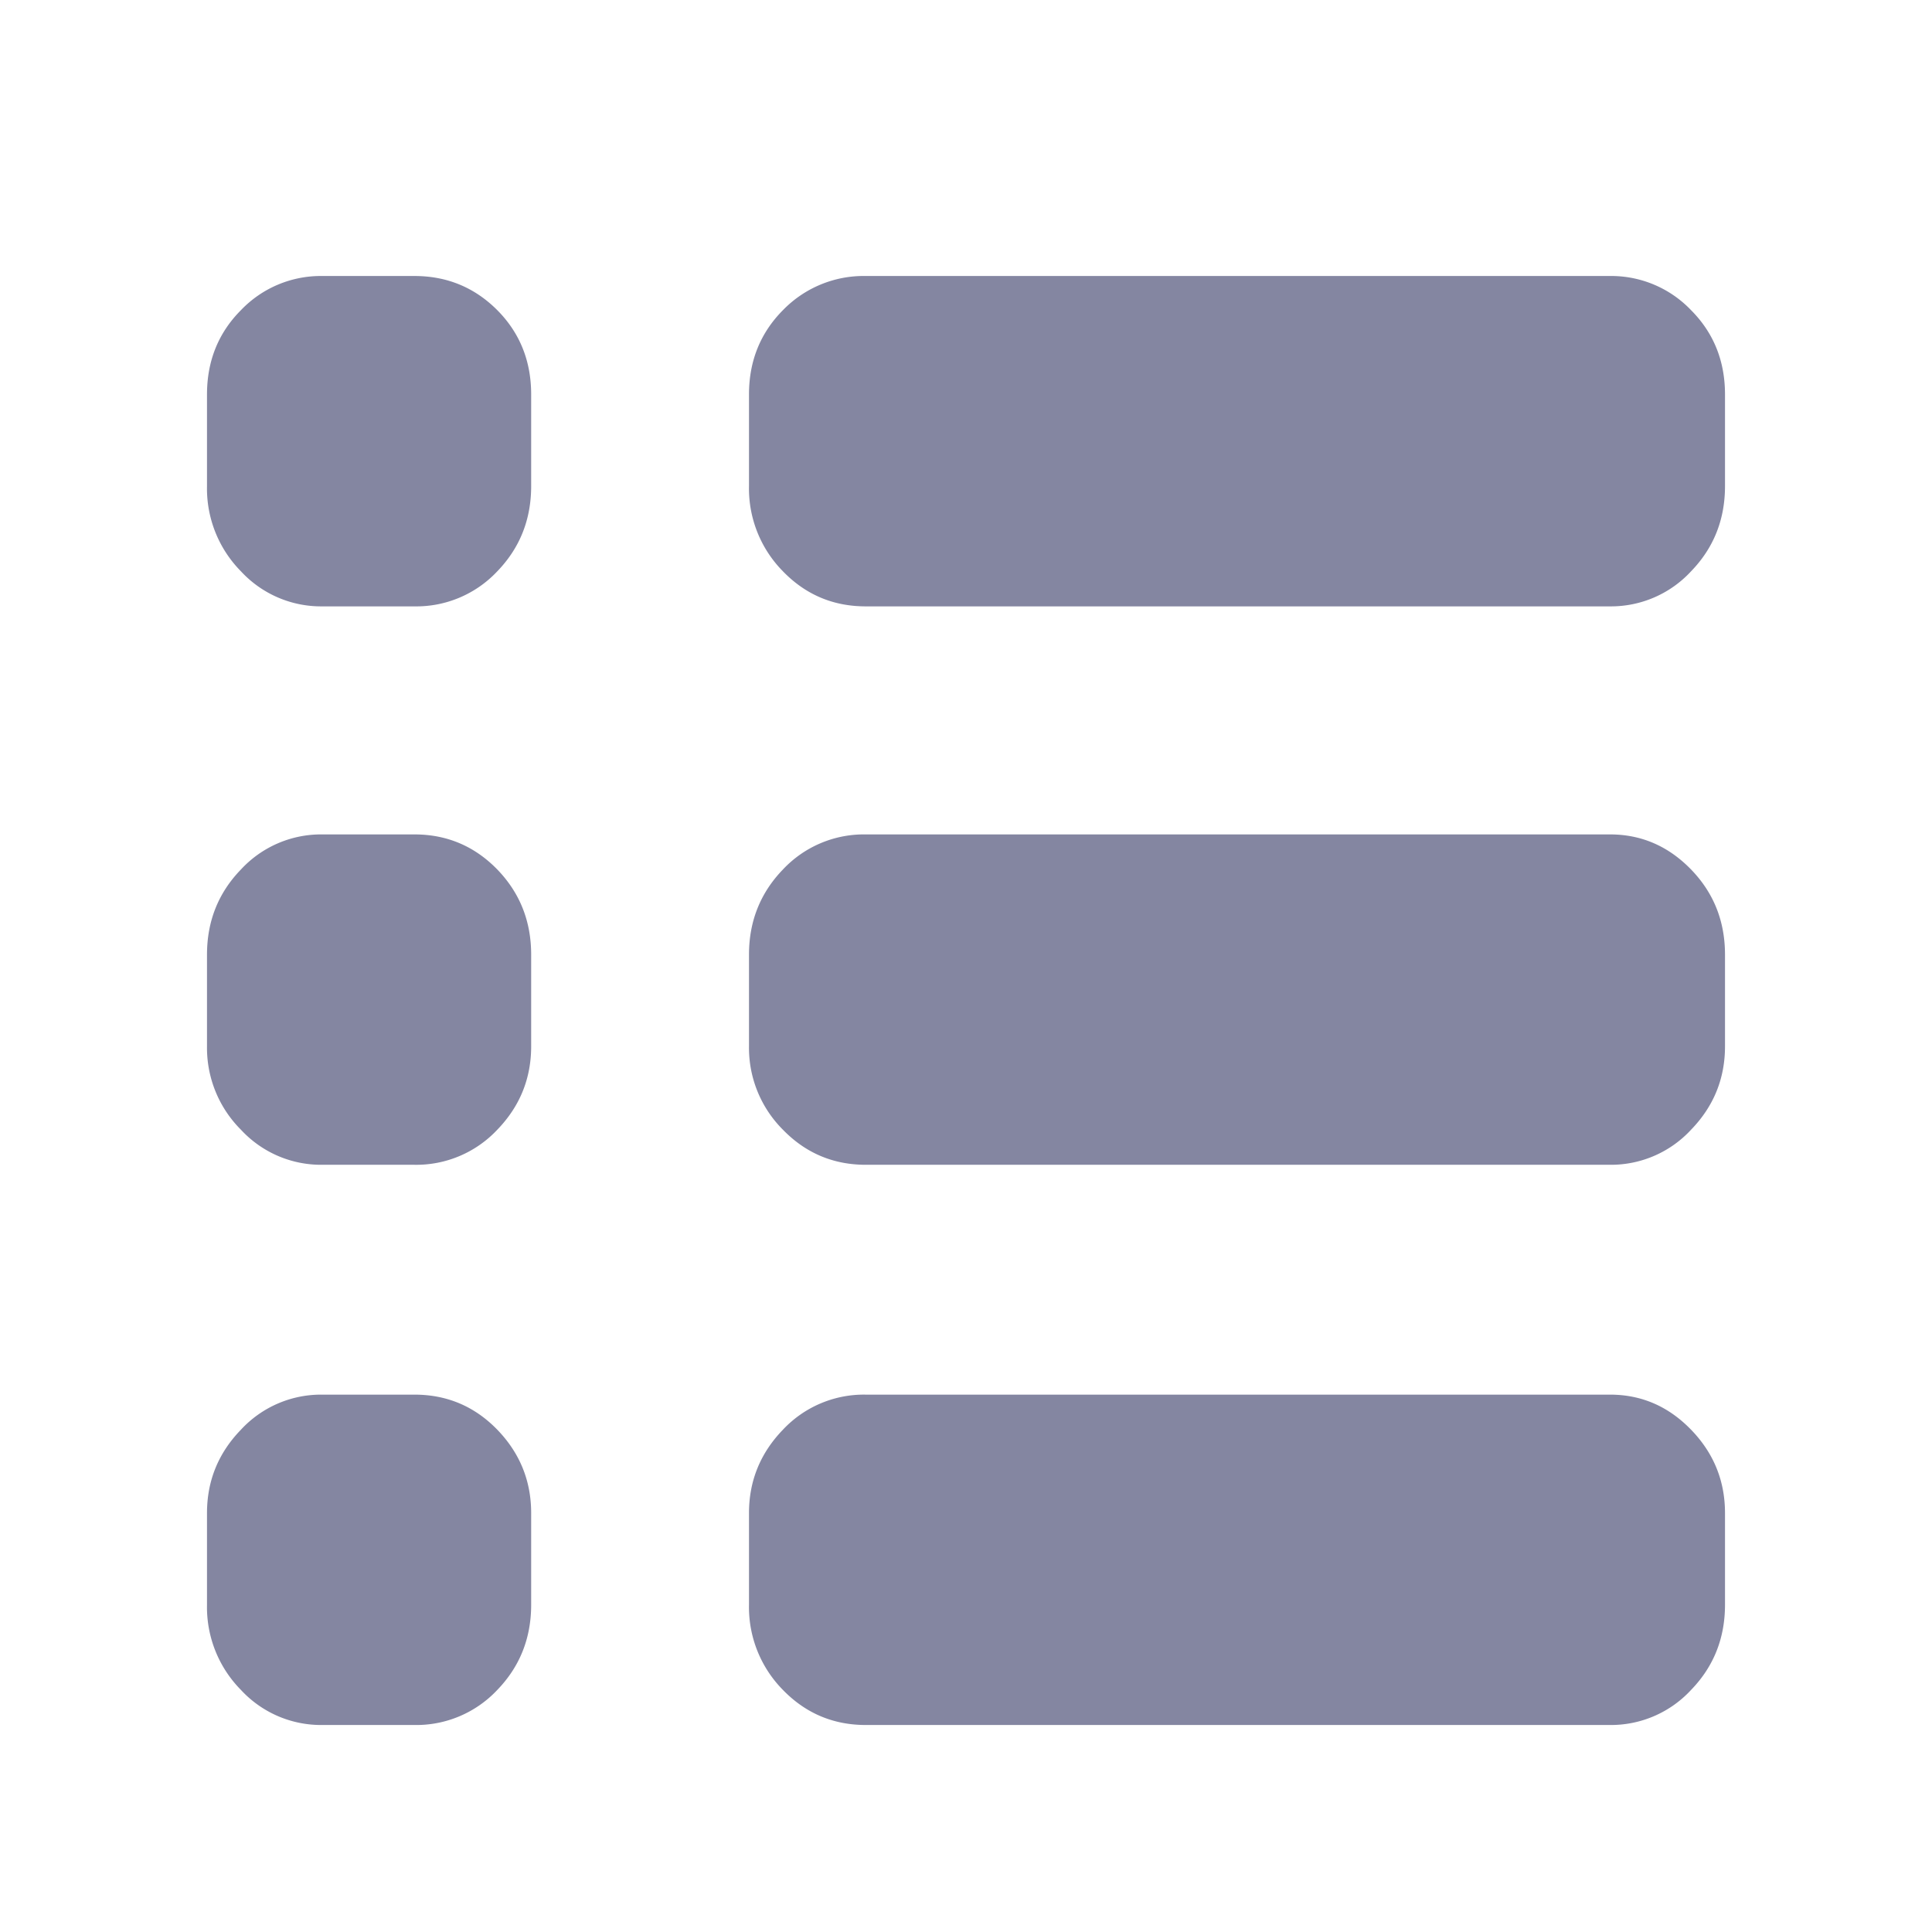 <svg width="28" height="28" viewBox="0 0 28 28" xmlns="http://www.w3.org/2000/svg"><g id="页面-1" stroke="none" stroke-width="1" fill="none" fill-rule="evenodd"><g id="画板" transform="translate(-308 -359)"><g id="Navigation-bar_list" transform="translate(308 359)"><path d="M6.006 4c.471 0 .871.165 1.2.494.328.33.492.738.492 1.223v1.328c0 .485-.164.897-.492 1.236a1.609 1.609 0 0 1-1.2.507H4.667a1.58 1.58 0 0 1-1.174-.507A1.708 1.708 0 0 1 3 7.045V5.717c0-.485.164-.893.493-1.223A1.6 1.6 0 0 1 4.667 4h1.339Zm17.327 0a1.6 1.6 0 0 1 1.174.494c.329.33.493.738.493 1.223v1.328c0 .485-.164.897-.493 1.236a1.58 1.58 0 0 1-1.174.507H12.548c-.472 0-.872-.169-1.2-.507a1.708 1.708 0 0 1-.493-1.236V5.717c0-.485.165-.893.493-1.223a1.63 1.63 0 0 1 1.2-.494h10.785ZM6.006 12.093c.471 0 .871.17 1.2.507.328.339.492.75.492 1.236v1.328c0 .468-.164.871-.492 1.21a1.609 1.609 0 0 1-1.2.507H4.667a1.58 1.58 0 0 1-1.174-.507A1.677 1.677 0 0 1 3 15.164v-1.328c0-.485.164-.897.493-1.236a1.58 1.58 0 0 1 1.174-.507h1.339Zm17.327 0c.455 0 .846.17 1.174.507.329.339.493.75.493 1.236v1.328c0 .468-.164.871-.493 1.21a1.58 1.58 0 0 1-1.174.507H12.548c-.472 0-.872-.17-1.2-.507a1.677 1.677 0 0 1-.493-1.21v-1.328c0-.485.165-.897.493-1.236a1.609 1.609 0 0 1 1.2-.507h10.785ZM6.006 20.212c.471 0 .871.169 1.2.507.328.339.492.742.492 1.21v1.328c0 .485-.164.897-.492 1.236a1.609 1.609 0 0 1-1.2.507H4.667a1.58 1.58 0 0 1-1.174-.507A1.708 1.708 0 0 1 3 23.257v-1.328c0-.468.164-.871.493-1.21a1.58 1.58 0 0 1 1.174-.507h1.339Zm17.327 0c.455 0 .846.169 1.174.507.329.339.493.742.493 1.21v1.328c0 .485-.164.897-.493 1.236a1.58 1.58 0 0 1-1.174.507H12.548c-.472 0-.872-.17-1.2-.507a1.708 1.708 0 0 1-.493-1.236v-1.328c0-.468.165-.871.493-1.21a1.609 1.609 0 0 1 1.2-.507h10.785Z" id="形状" fill="#8486A1" fill-rule="nonzero"/></g></g></g></svg>